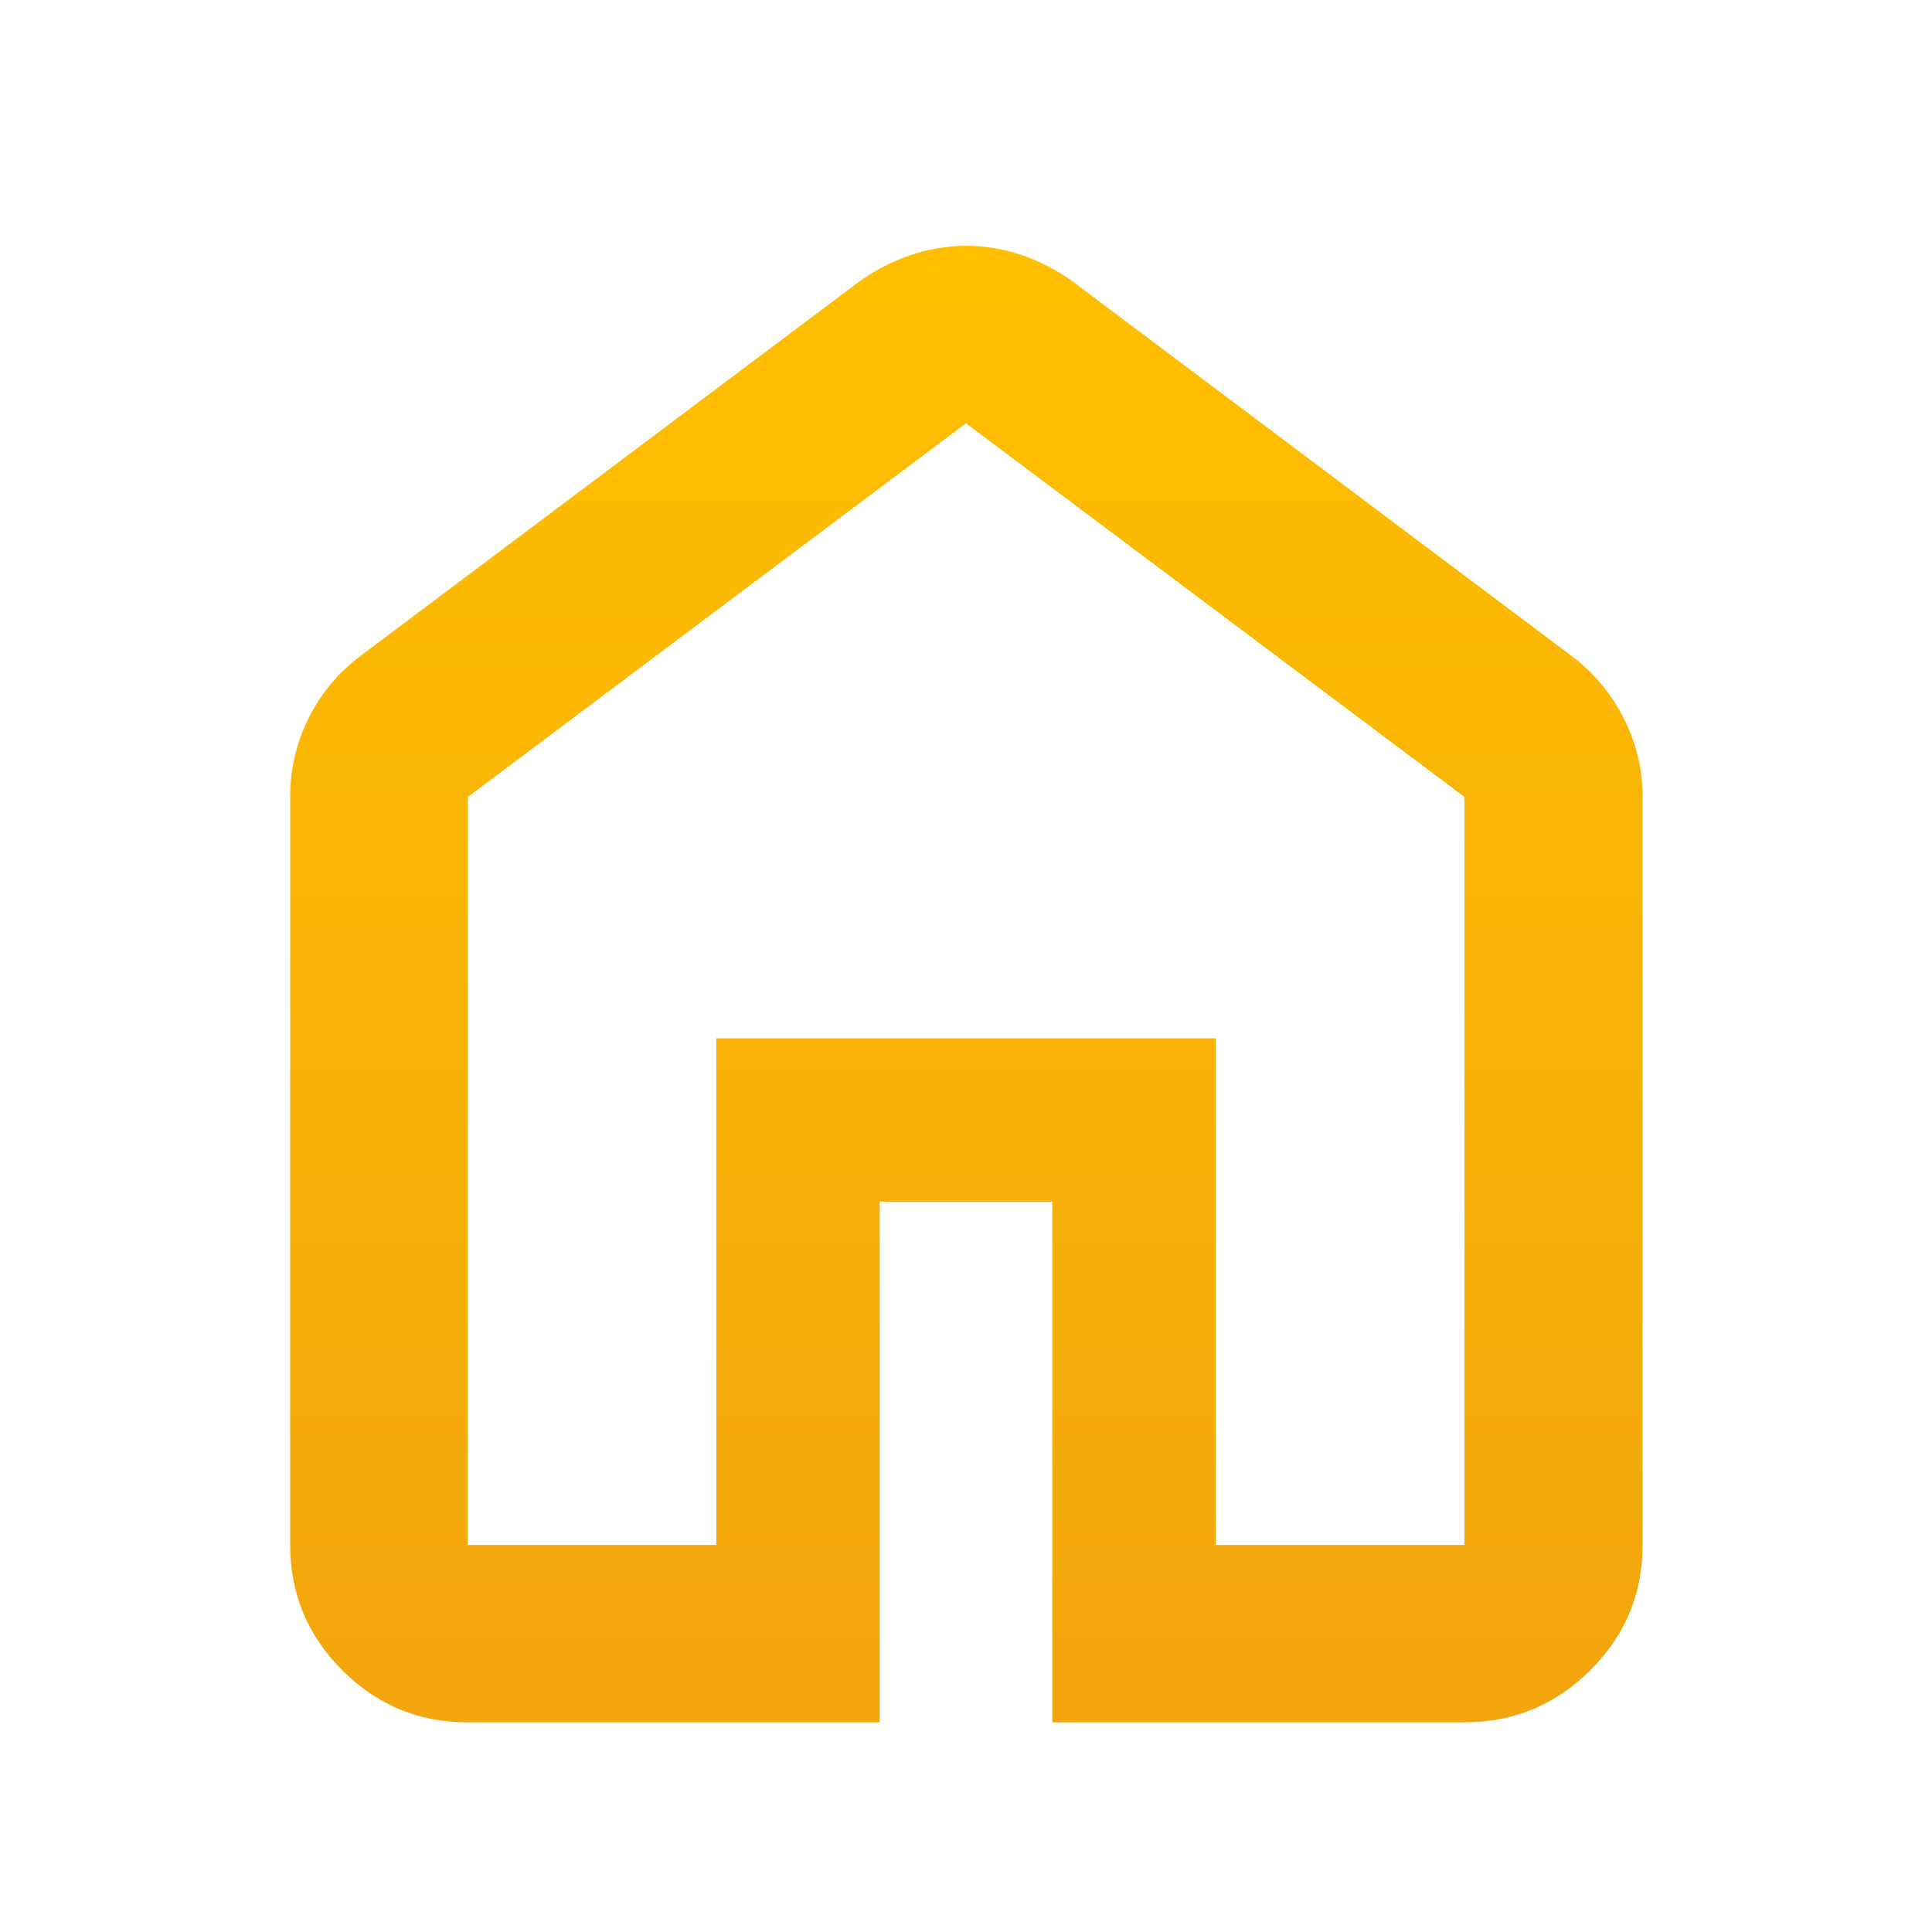 <svg width="25" height="25" viewBox="0 0 25 25" fill="none" xmlns="http://www.w3.org/2000/svg">
<path d="M6.05 19.992H9.269V13.435H15.731V19.992H18.95V10.312L12.5 5.477L6.05 10.315V19.992ZM6.05 22.287C5.419 22.287 4.878 22.062 4.429 21.613C3.979 21.163 3.755 20.623 3.755 19.992V10.312C3.755 9.949 3.836 9.605 4 9.28C4.164 8.956 4.391 8.688 4.68 8.476L11.115 3.646C11.327 3.494 11.55 3.379 11.786 3.3C12.021 3.221 12.26 3.181 12.504 3.181C12.748 3.181 12.986 3.221 13.22 3.3C13.453 3.379 13.675 3.494 13.885 3.646L20.32 8.476C20.612 8.691 20.84 8.961 21.006 9.284C21.172 9.608 21.255 9.95 21.255 10.312V19.992C21.255 20.623 21.03 21.163 20.578 21.613C20.127 22.062 19.584 22.287 18.95 22.287H13.617V15.549H11.383V22.287H6.05Z" fill="url(#paint0_linear_14_1511)"/>
<defs>
<linearGradient id="paint0_linear_14_1511" x1="12.505" y1="3.181" x2="12.505" y2="22.287" gradientUnits="userSpaceOnUse">
<stop stop-color="#FFBF00"/>
<stop offset="1" stop-color="#F2A50C"/>
</linearGradient>
</defs>
</svg>
